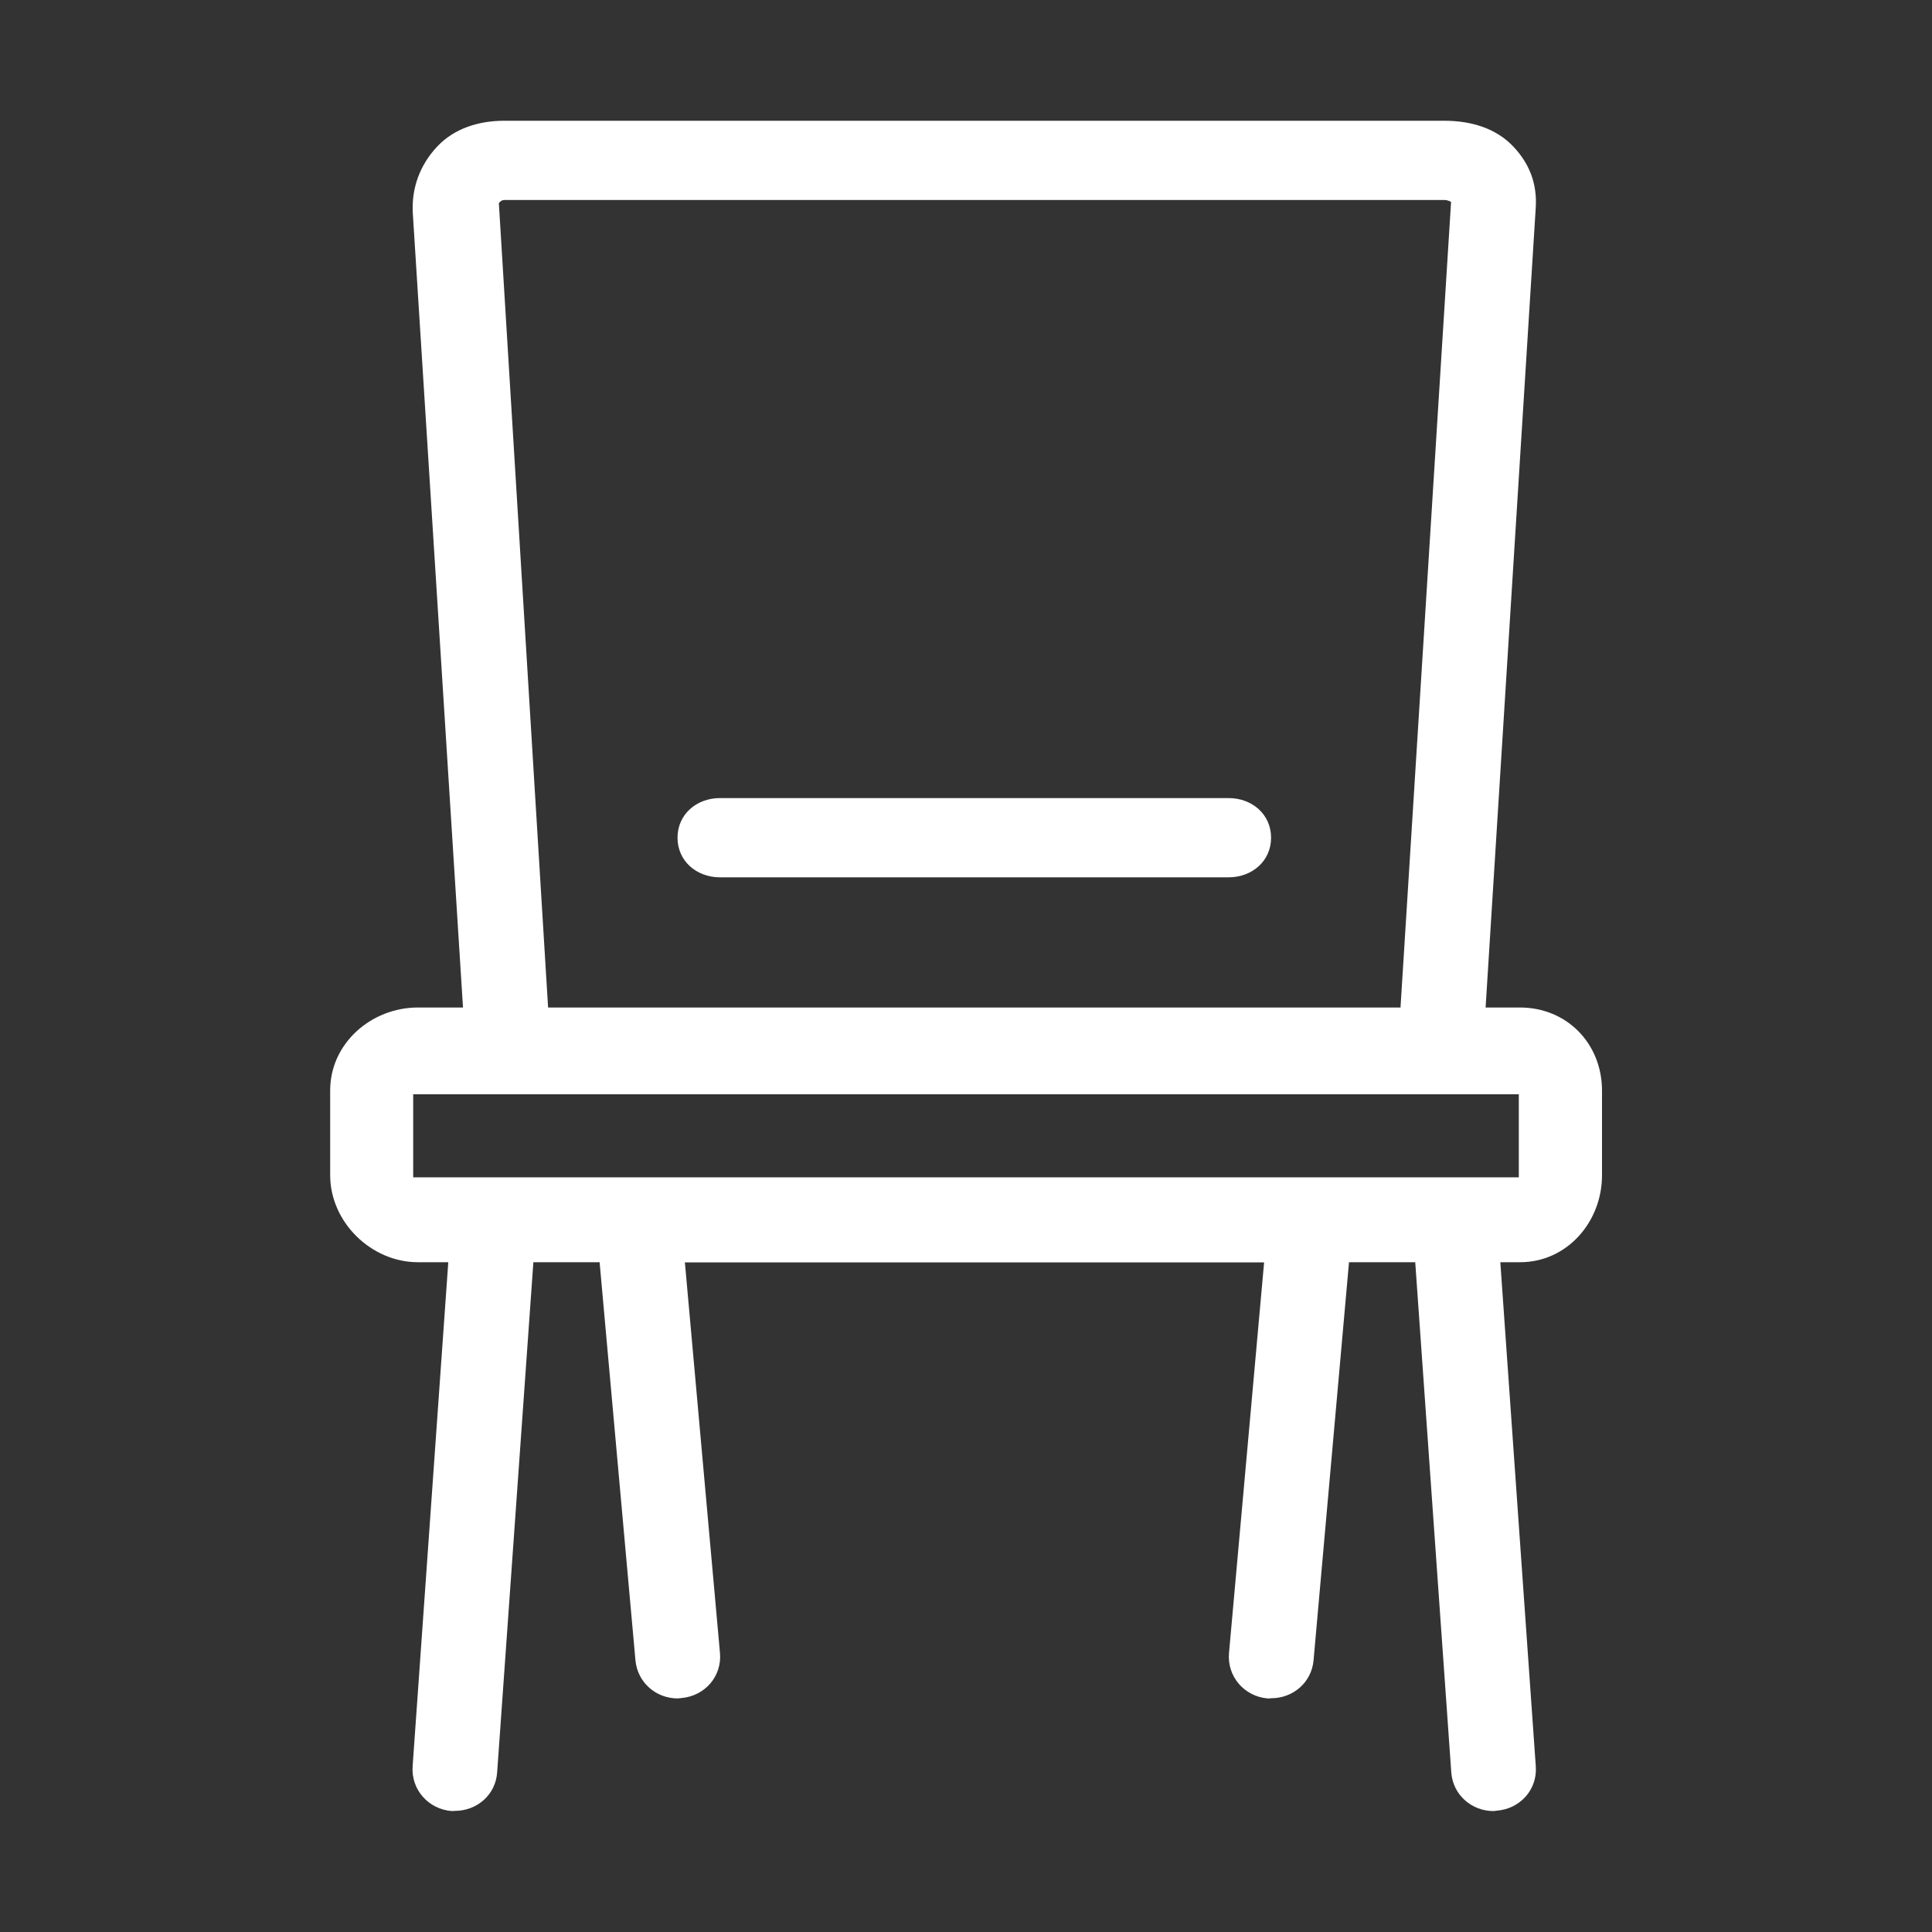 <?xml version="1.0" standalone="no"?><!DOCTYPE svg PUBLIC "-//W3C//DTD SVG 1.1//EN" "http://www.w3.org/Graphics/SVG/1.1/DTD/svg11.dtd"><svg t="1524381225654" class="icon" style="" viewBox="0 0 1024 1024" version="1.1" xmlns="http://www.w3.org/2000/svg" p-id="5185" xmlns:xlink="http://www.w3.org/1999/xlink" width="256" height="256"><rect x="0" y="0" width="1024" height="1024" fill="#333333" stroke="none"/><defs><style type="text/css"></style></defs><path d="M805.6 534h-18.2L814 109.7c0.7-12.6-3.5-23.1-11.8-31.9C793.1 68.1 780 64 765.5 64H267.3c-13.5 0-26.5 4-35.6 13.7-9.1 9.7-13.7 22-12.9 35.4L245.4 534h-23.9c-24.8 0-46.5 19.1-46.5 43.9v45c0 24.8 21.7 46.1 46.5 46.1h16.1l-18.9 267.2c-0.9 12.4 8.5 22.8 20.8 23.7 0.5 0 1.1-0.1 1.6-0.1 11.7 0 21.6-8.5 22.4-20.4L282.7 669h35.1l19 211c1.1 11.7 10.8 20.2 22.4 20.2 0.7 0 1.3-0.2 2-0.2 12.4-1.1 21.5-11.5 20.4-23.9l-18.6-207h307l-18.6 207c-1.1 12.4 8 23 20.4 24.1 0.7 0.1 1.4-0.1 2-0.1 11.5 0 21.3-8.3 22.4-20L715 669h35.1l19.1 270.3c0.8 11.9 10.7 20.6 22.4 20.6 0.5 0 1.1-0.2 1.6-0.2 12.4-0.9 21.7-11.1 20.8-23.5L795.2 669h10.5c24.8 0 43.4-21.3 43.4-46.1v-45c-0.1-24.8-18.6-43.9-43.5-43.9zM267.3 106h498.1c2.4 0 3.8 1.2 3.7 1l-26.8 427H290.5l-26.1-426.4c0.5-0.5 1.4-1.6 2.9-1.6zM805 624H219v-44h586v44z" fill="#ffffff" p-id="5186"></path><path d="M381.6 465h269.6c12.4 0 22.5-8.6 22.5-21s-10.1-21-22.5-21H381.6c-12.4 0-22.5 8.6-22.5 21s10.1 21 22.5 21z" fill="#ffffff" p-id="5187"></path></svg>